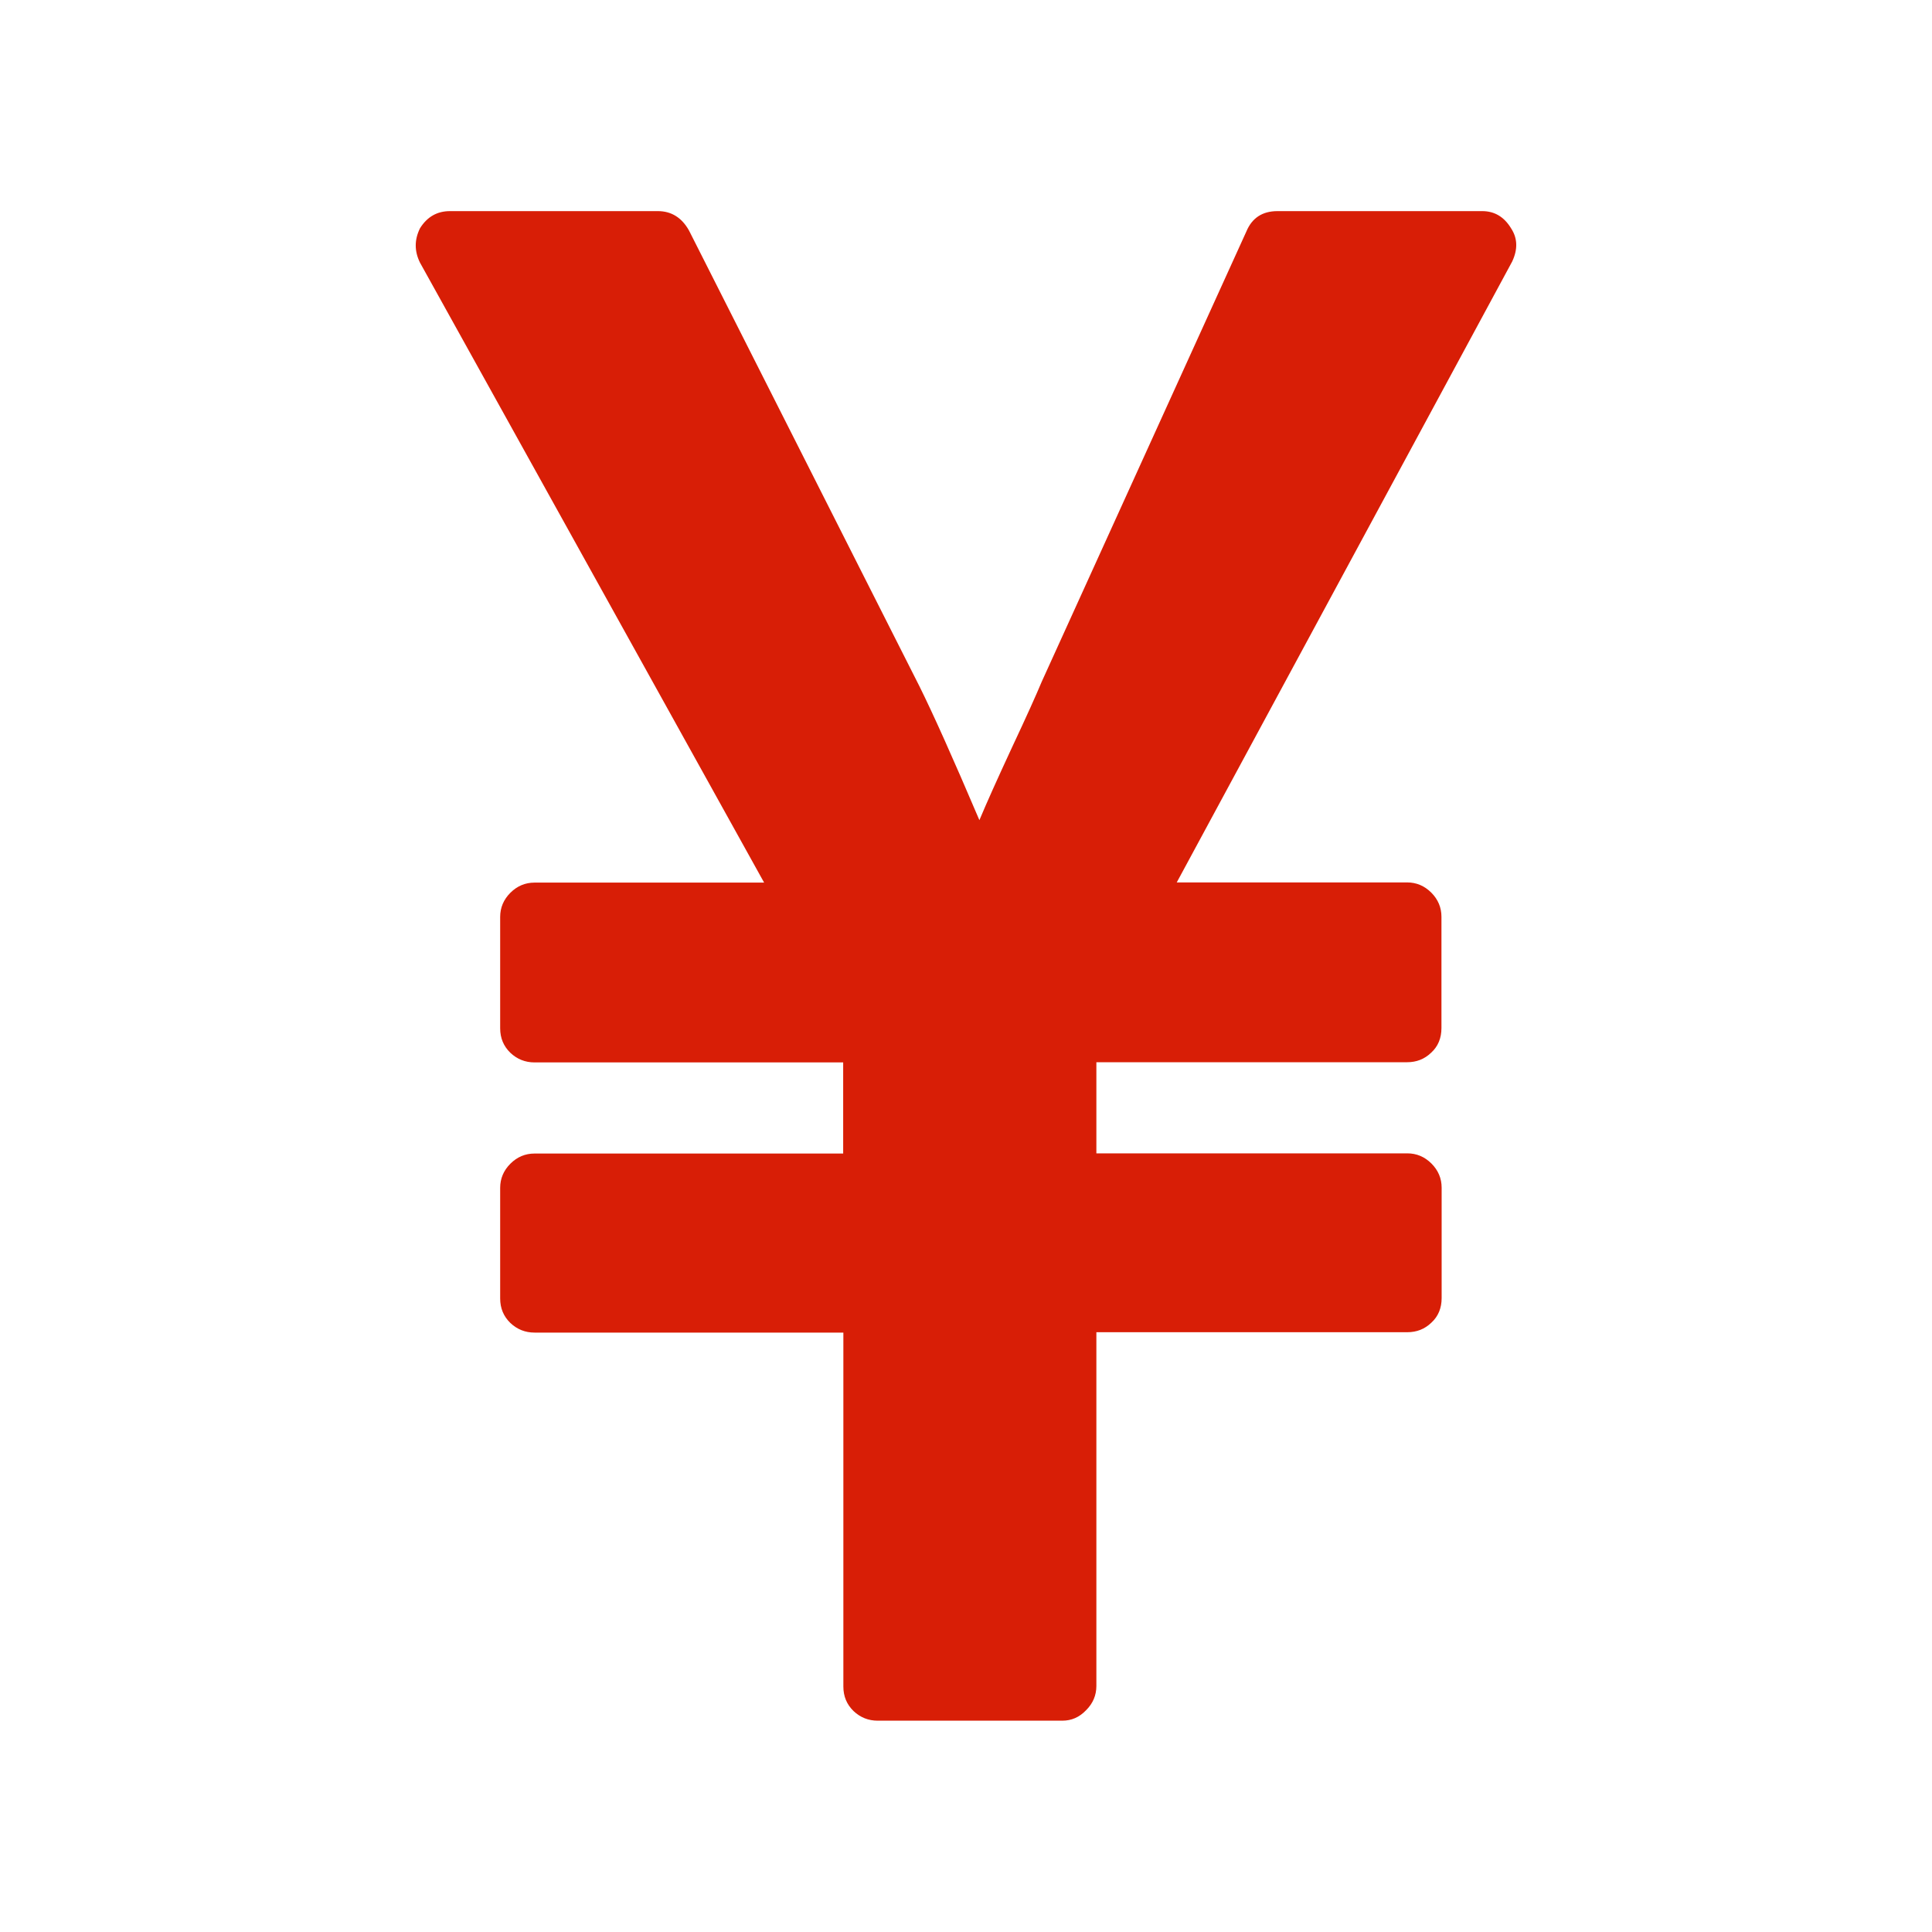 <?xml version="1.0" standalone="no"?><!DOCTYPE svg PUBLIC "-//W3C//DTD SVG 1.1//EN" "http://www.w3.org/Graphics/SVG/1.1/DTD/svg11.dtd"><svg class="icon" width="200px" height="200.00px" viewBox="0 0 1024 1024" version="1.1" xmlns="http://www.w3.org/2000/svg"><path d="M563 912h-97.8c-4.9 0-9.2-1.7-12.8-5.1-3.6-3.5-5.4-7.8-5.4-13V706.3H283.3c-4.9 0-9.2-1.7-12.8-5.1-3.6-3.5-5.4-7.8-5.4-13v-58.6c0-4.9 1.8-9.2 5.4-12.8 3.6-3.6 7.9-5.4 12.8-5.4h163.6v-48.3H283.3c-4.9 0-9.2-1.7-12.8-5.1-3.6-3.5-5.4-7.8-5.4-13v-59c0-4.9 1.8-9.2 5.4-12.8 3.6-3.6 7.9-5.4 12.8-5.4H405L222.6 139.2c-3-6.1-3-12.1 0-18.2 3.8-6.1 9.1-9.1 15.9-9.1h110.2c7.2 0 12.7 3.5 16.5 10.3l122.1 241.5c7.2 14.5 17.8 38.1 31.8 71 3.8-9.1 9.6-22 17.3-38.6 7.8-16.6 13-28.2 15.7-34.7l108.5-238.7c3-7.2 8.5-10.8 16.5-10.8h108.5c6.5 0 11.6 3 15.3 9.1 3.5 5.3 3.6 11.2 0.6 17.6L623.7 467.7h122.1c4.9 0 9.2 1.8 12.8 5.4s5.4 7.9 5.4 12.8v59c0 5.3-1.8 9.7-5.4 13-3.6 3.5-7.9 5.1-12.8 5.1H581.1v48.3h164.8c4.9 0 9.2 1.8 12.8 5.4 3.6 3.6 5.4 7.9 5.4 12.8V688c0 5.3-1.8 9.7-5.4 13-3.6 3.5-7.9 5.1-12.8 5.1H581.1v187.5c0 4.9-1.8 9.2-5.4 12.8-3.6 3.8-7.8 5.6-12.7 5.6z" fill="#d81e06" /></svg>